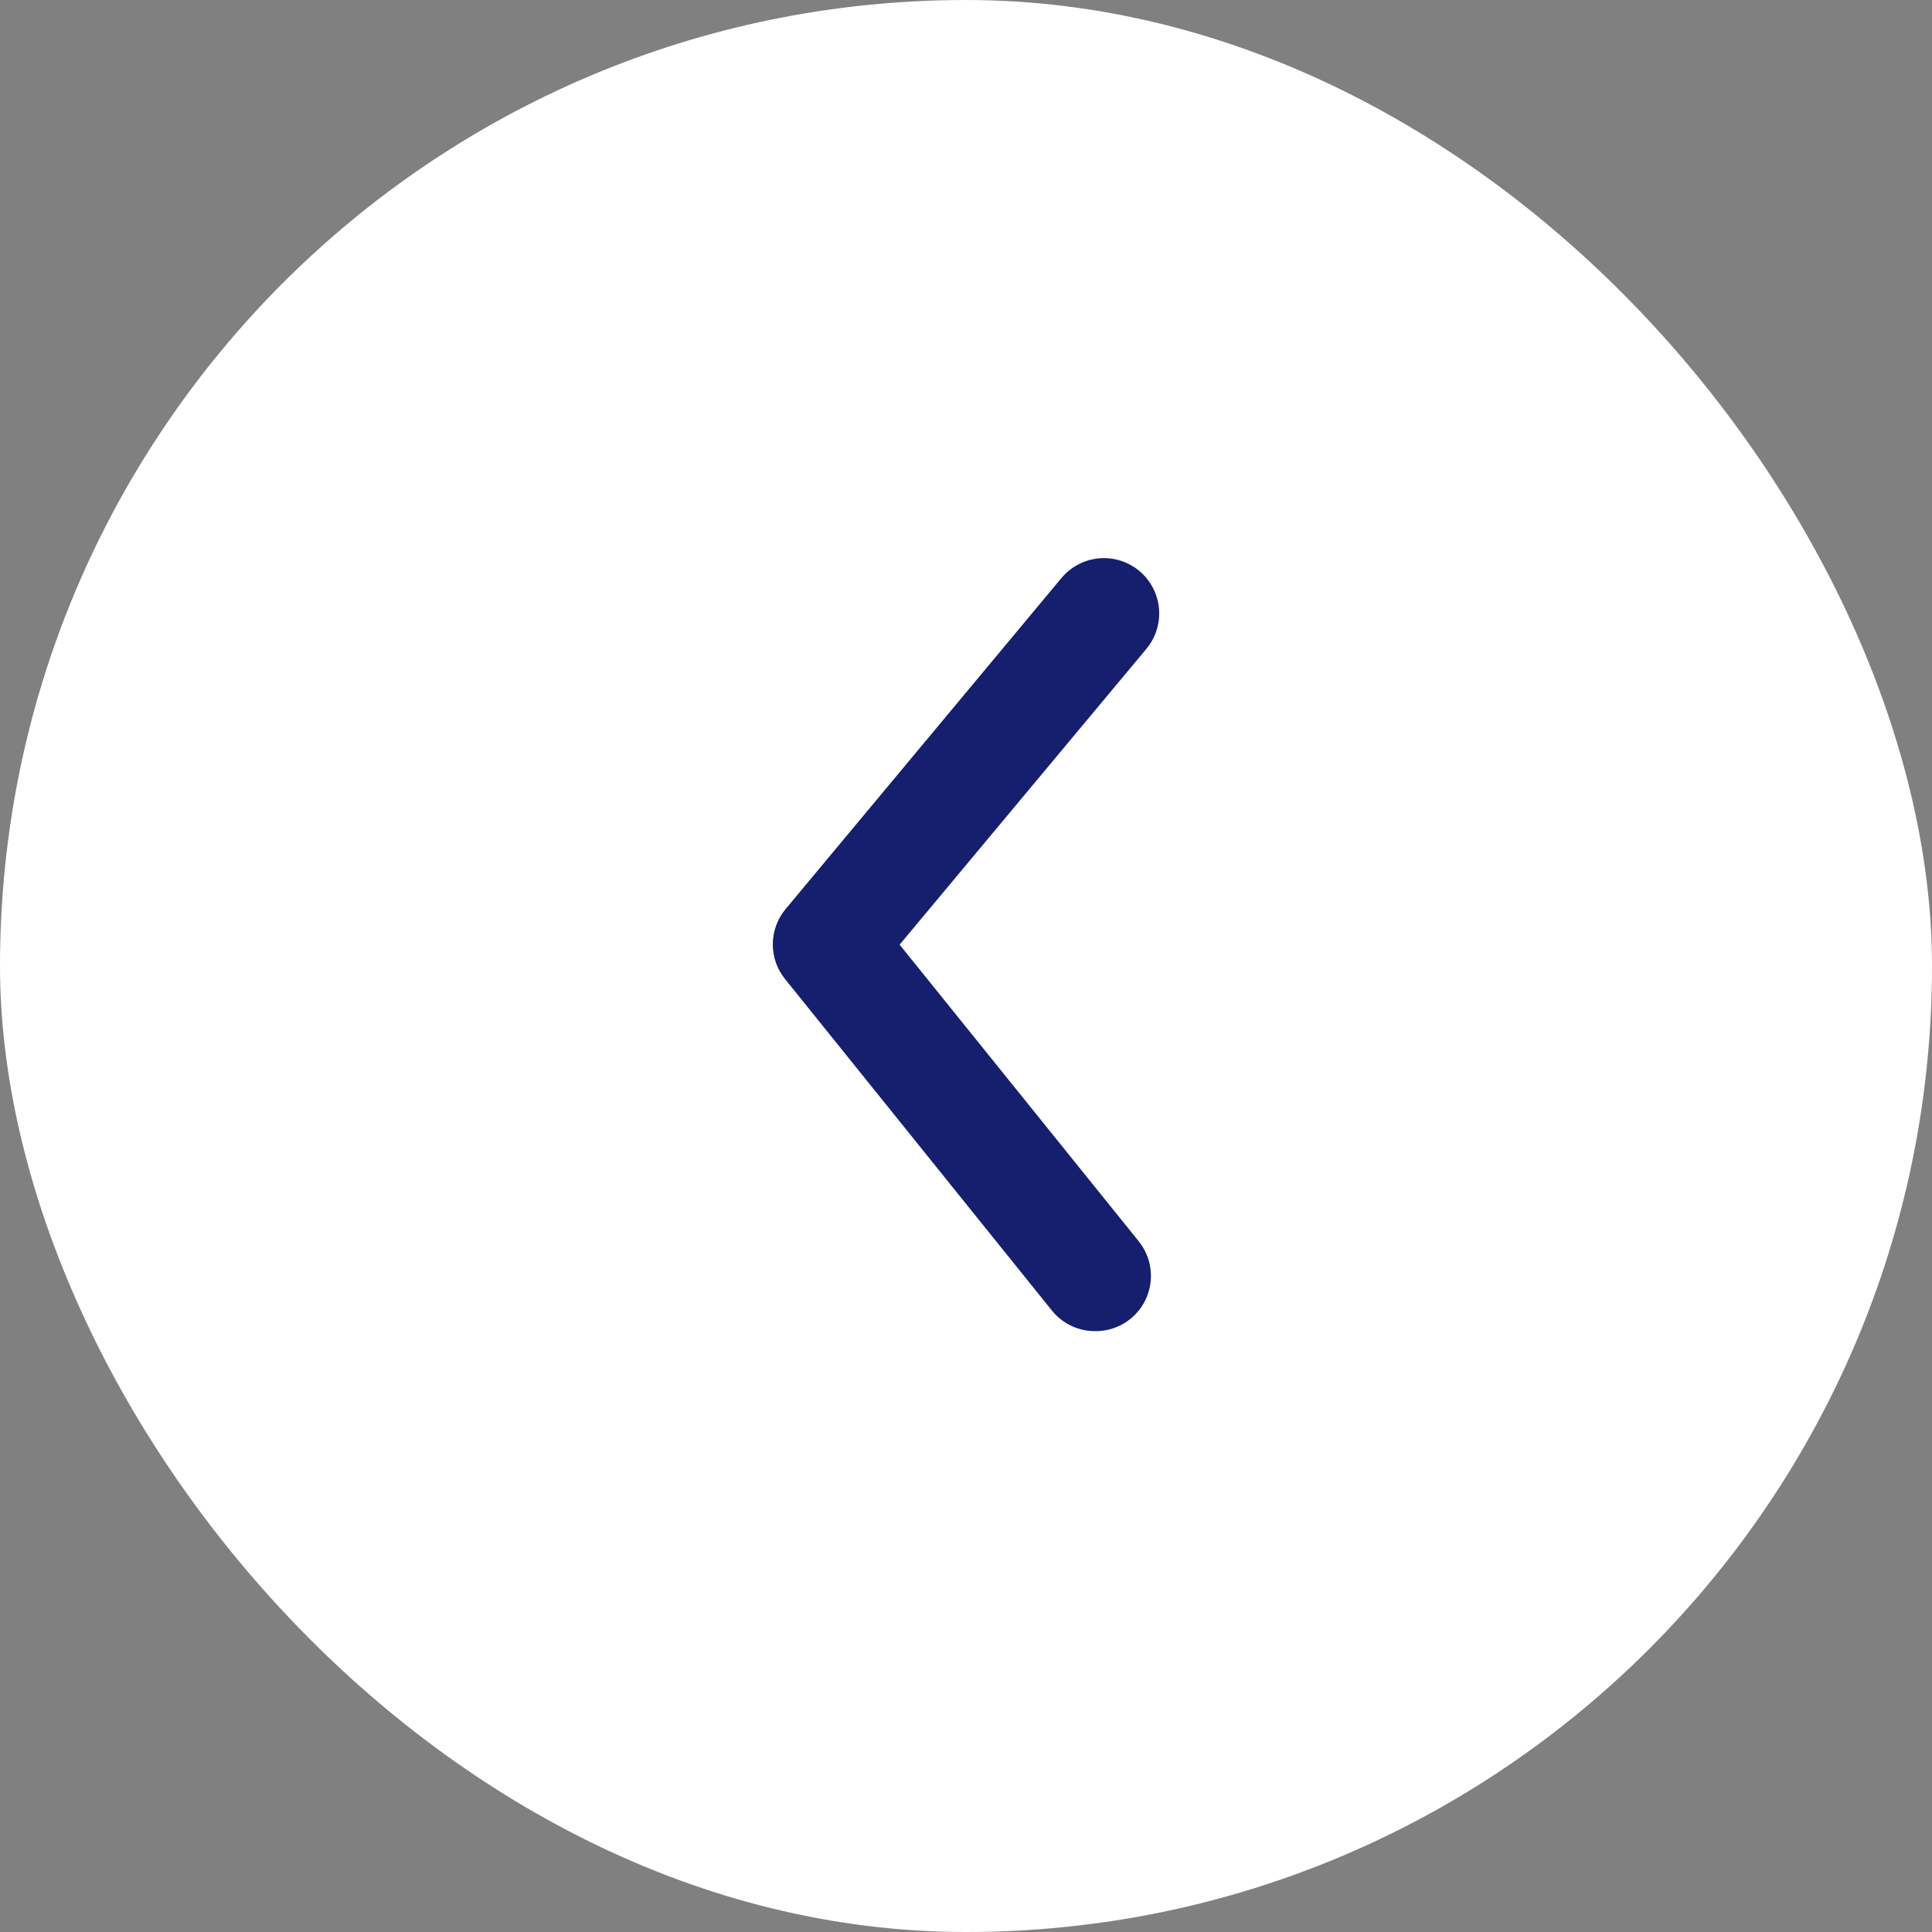 <svg width="45" height="45" viewBox="0 0 45 45" fill="none" xmlns="http://www.w3.org/2000/svg">
<rect x="0" y="0" width="45" height="45" fill="#808080" stroke="none"/>
<g clip-path="url(#clip0_7_9083)">
<rect width="45" height="45" rx="22.5" fill="white"/>
<path d="M25.507 31.005C25.315 31.006 25.125 30.963 24.951 30.881C24.778 30.798 24.625 30.678 24.504 30.529L18.293 22.813C18.103 22.583 18 22.295 18 21.997C18 21.699 18.103 21.41 18.293 21.18L24.722 13.465C24.941 13.202 25.254 13.037 25.594 13.005C25.934 12.974 26.273 13.079 26.535 13.297C26.798 13.516 26.963 13.829 26.995 14.169C27.026 14.509 26.921 14.848 26.703 15.111L20.954 22.003L26.51 28.896C26.667 29.085 26.767 29.314 26.798 29.558C26.828 29.802 26.788 30.049 26.683 30.271C26.578 30.493 26.411 30.68 26.202 30.81C25.994 30.94 25.752 31.008 25.507 31.005Z" fill="#151F6D"/>
</g>
<defs>
<clipPath id="clip0_7_9083">
<rect width="45" height="45" rx="22.5" fill="white"/>
</clipPath>
</defs>
</svg>
